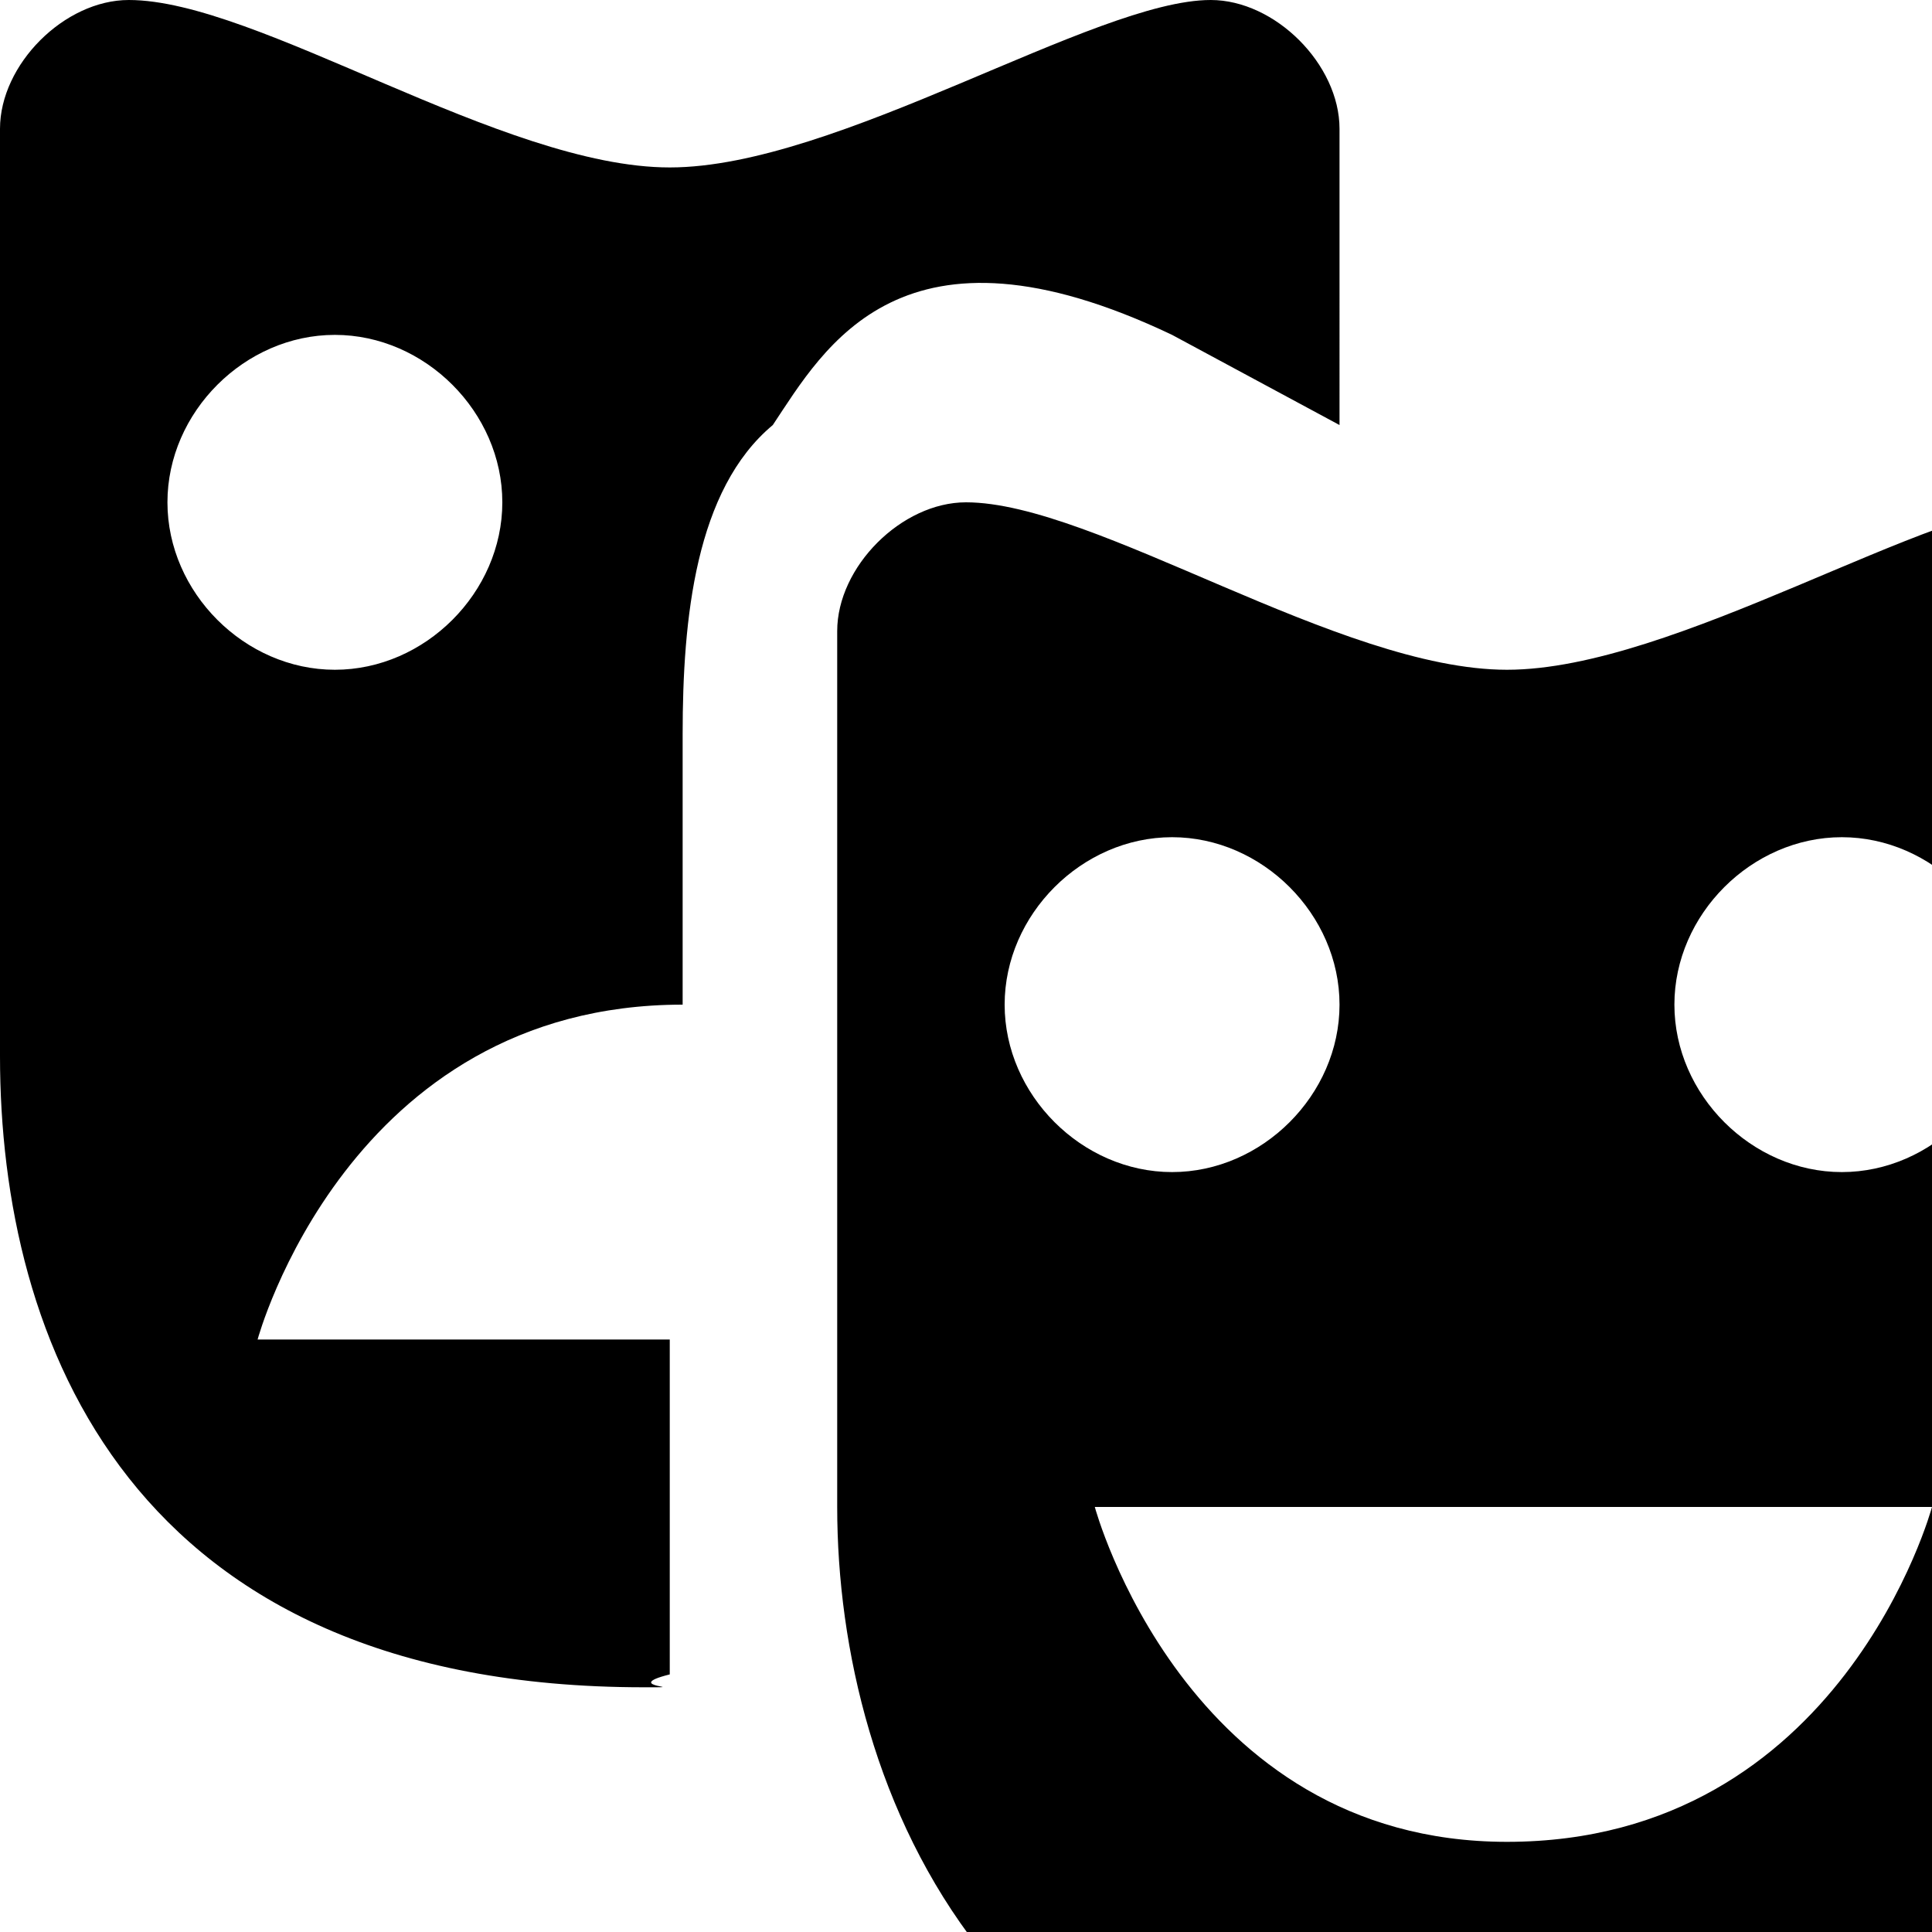 <?xml version="1.0" encoding="utf-8"?>
<!-- Generator: Adobe Illustrator 17.1.0, SVG Export Plug-In . SVG Version: 6.00 Build 0)  -->
<!DOCTYPE svg PUBLIC "-//W3C//DTD SVG 1.1//EN" "http://www.w3.org/Graphics/SVG/1.1/DTD/svg11.dtd">
<svg version="1.1"
	 id="svg4619" xmlns:cc="http://creativecommons.org/ns#" xmlns:svg="http://www.w3.org/2000/svg" xmlns:inkscape="http://www.inkscape.org/namespaces/inkscape" xmlns:rdf="http://www.w3.org/1999/02/22-rdf-syntax-ns#" xmlns:dc="http://purl.org/dc/elements/1.1/"
	 xmlns="http://www.w3.org/2000/svg" xmlns:xlink="http://www.w3.org/1999/xlink" x="0px" y="0px" viewBox="0 0 15 15"
	 enable-background="new 0 0 15 15" xml:space="preserve">
<path style="fill:#000000;fill-opacity:1" id="path6342-3" inkscape:connector-curvature="0" d="M1,0C0.5,0,0,0.5,0,1v7.2c0,2.2,1,4.9,5,4.9c0.4,0-0.2,0,0.2-0.1v-2.6H2
	c0,0,0.7-2.6,3.3-2.6V5.7c0-0.9,0.1-1.9,0.7-2.4C6.4,2.7,7,1.6,9.1,2.6l1.3,0.7V1c0-0.5-0.5-1-1-1C8.5,0,6.5,1.3,5.2,1.3S2,0,1,0
	L1,0z M2.6,2.6c0.7,0,1.3,0.6,1.3,1.3S3.3,5.2,2.6,5.2S1.3,4.6,1.3,3.9S1.9,2.6,2.6,2.6z M7.5,3.9c-0.5,0-1,0.5-1,1v6.8
	c0,2.2,1.2,5.2,5.2,5.2s5.2-3,5.2-5.2V4.9c0-0.5-0.5-1-1-1c-0.9,0-2.9,1.3-4.2,1.3S8.5,3.9,7.5,3.9z M9.1,6.5c0.7,0,1.3,0.6,1.3,1.3
	c0,0.7-0.6,1.3-1.3,1.3S7.8,8.5,7.8,7.8C7.8,7.1,8.4,6.5,9.1,6.5z M14.3,6.5c0.7,0,1.3,0.6,1.3,1.3c0,0.7-0.6,1.3-1.3,1.3
	c-0.7,0-1.3-0.6-1.3-1.3C13,7.1,13.6,6.5,14.3,6.5z M8.5,11.7h3.3H15c0,0-0.7,2.6-3.3,2.6C9.2,14.3,8.5,11.7,8.5,11.7z"/>
</svg>
